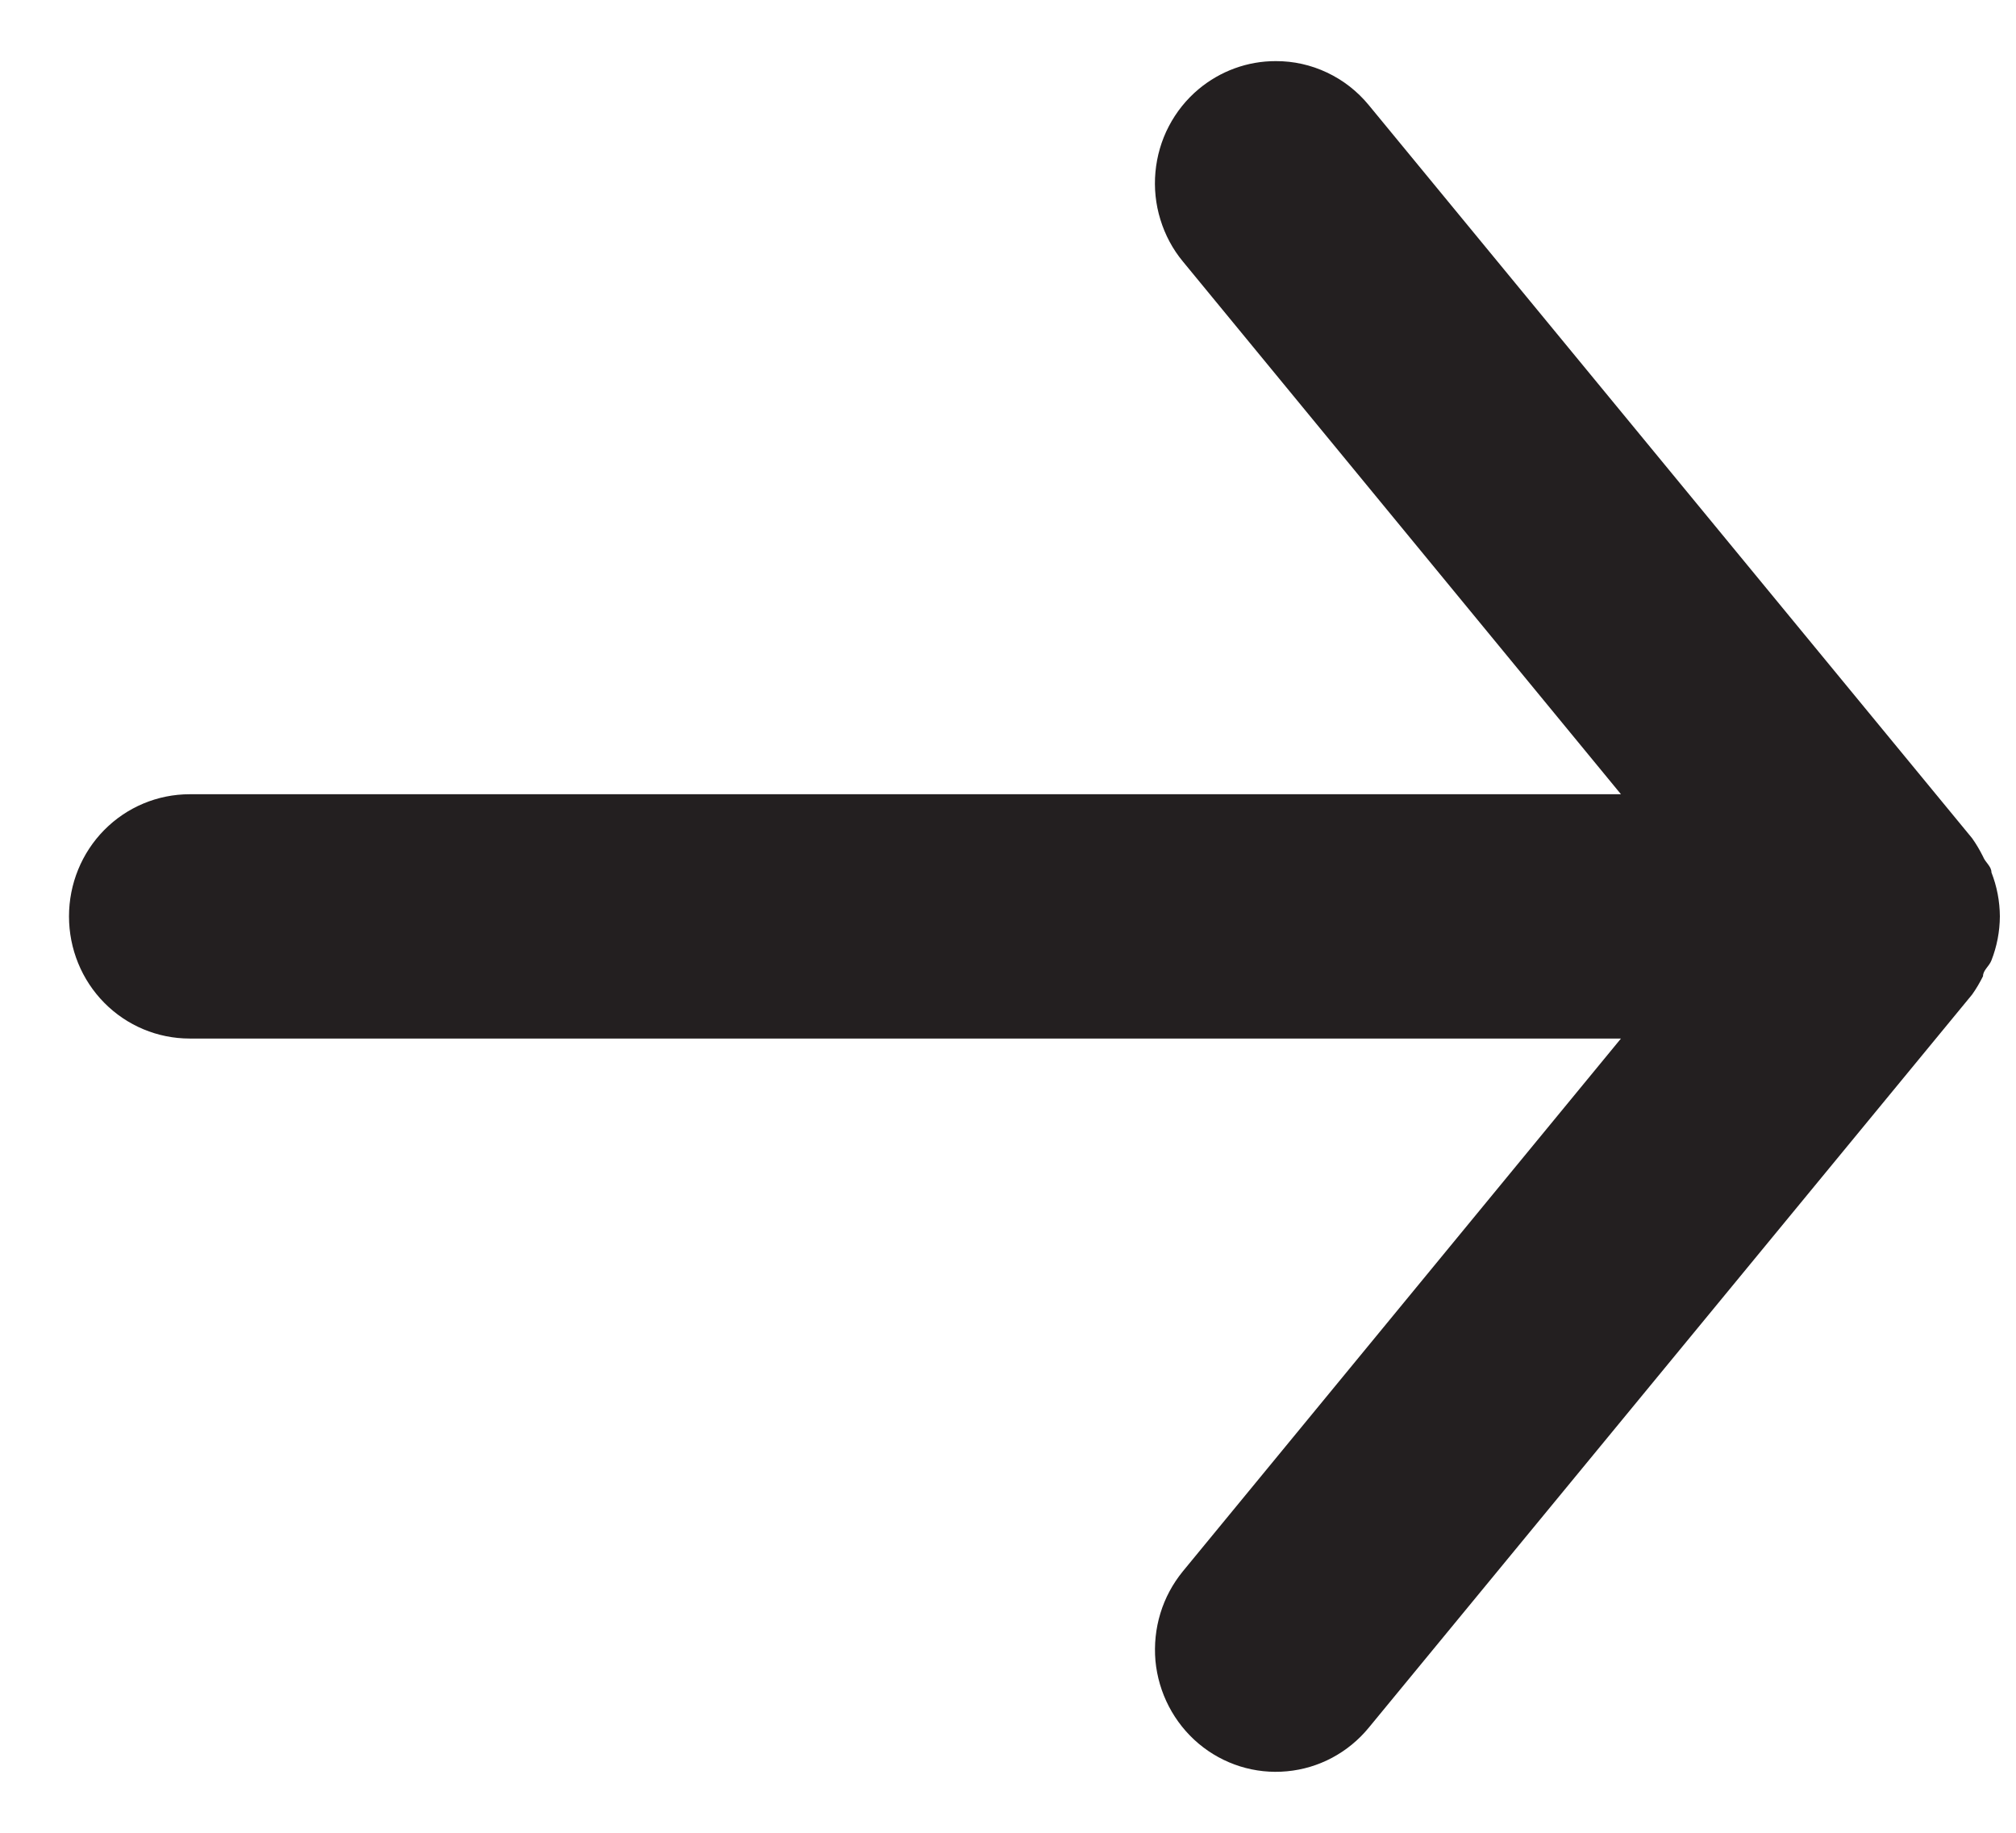 <svg width="22" height="20" viewBox="0 0 22 20" fill="none" xmlns="http://www.w3.org/2000/svg">
<path d="M2.07 11.333H17.689L12.908 17.147C12.798 17.282 12.714 17.437 12.663 17.605C12.612 17.772 12.594 17.948 12.609 18.123C12.642 18.475 12.811 18.8 13.08 19.027C13.349 19.253 13.695 19.362 14.044 19.329C14.392 19.297 14.713 19.126 14.937 18.853L21.521 10.853C21.566 10.79 21.605 10.723 21.64 10.653C21.64 10.587 21.706 10.547 21.732 10.48C21.792 10.327 21.823 10.164 21.824 10C21.823 9.836 21.792 9.673 21.732 9.52C21.732 9.453 21.666 9.413 21.64 9.347C21.605 9.277 21.566 9.21 21.521 9.147L14.937 1.147C14.813 0.996 14.658 0.875 14.482 0.792C14.307 0.709 14.116 0.666 13.922 0.667C13.615 0.666 13.317 0.775 13.08 0.973C12.946 1.085 12.836 1.223 12.755 1.378C12.674 1.533 12.625 1.703 12.609 1.877C12.593 2.052 12.611 2.228 12.663 2.396C12.714 2.563 12.797 2.719 12.908 2.853L17.689 8.667H2.07C1.72 8.667 1.385 8.807 1.138 9.057C0.891 9.307 0.753 9.646 0.753 10C0.753 10.354 0.891 10.693 1.138 10.943C1.385 11.193 1.72 11.333 2.07 11.333Z" fill="#231F20"/>
</svg>
